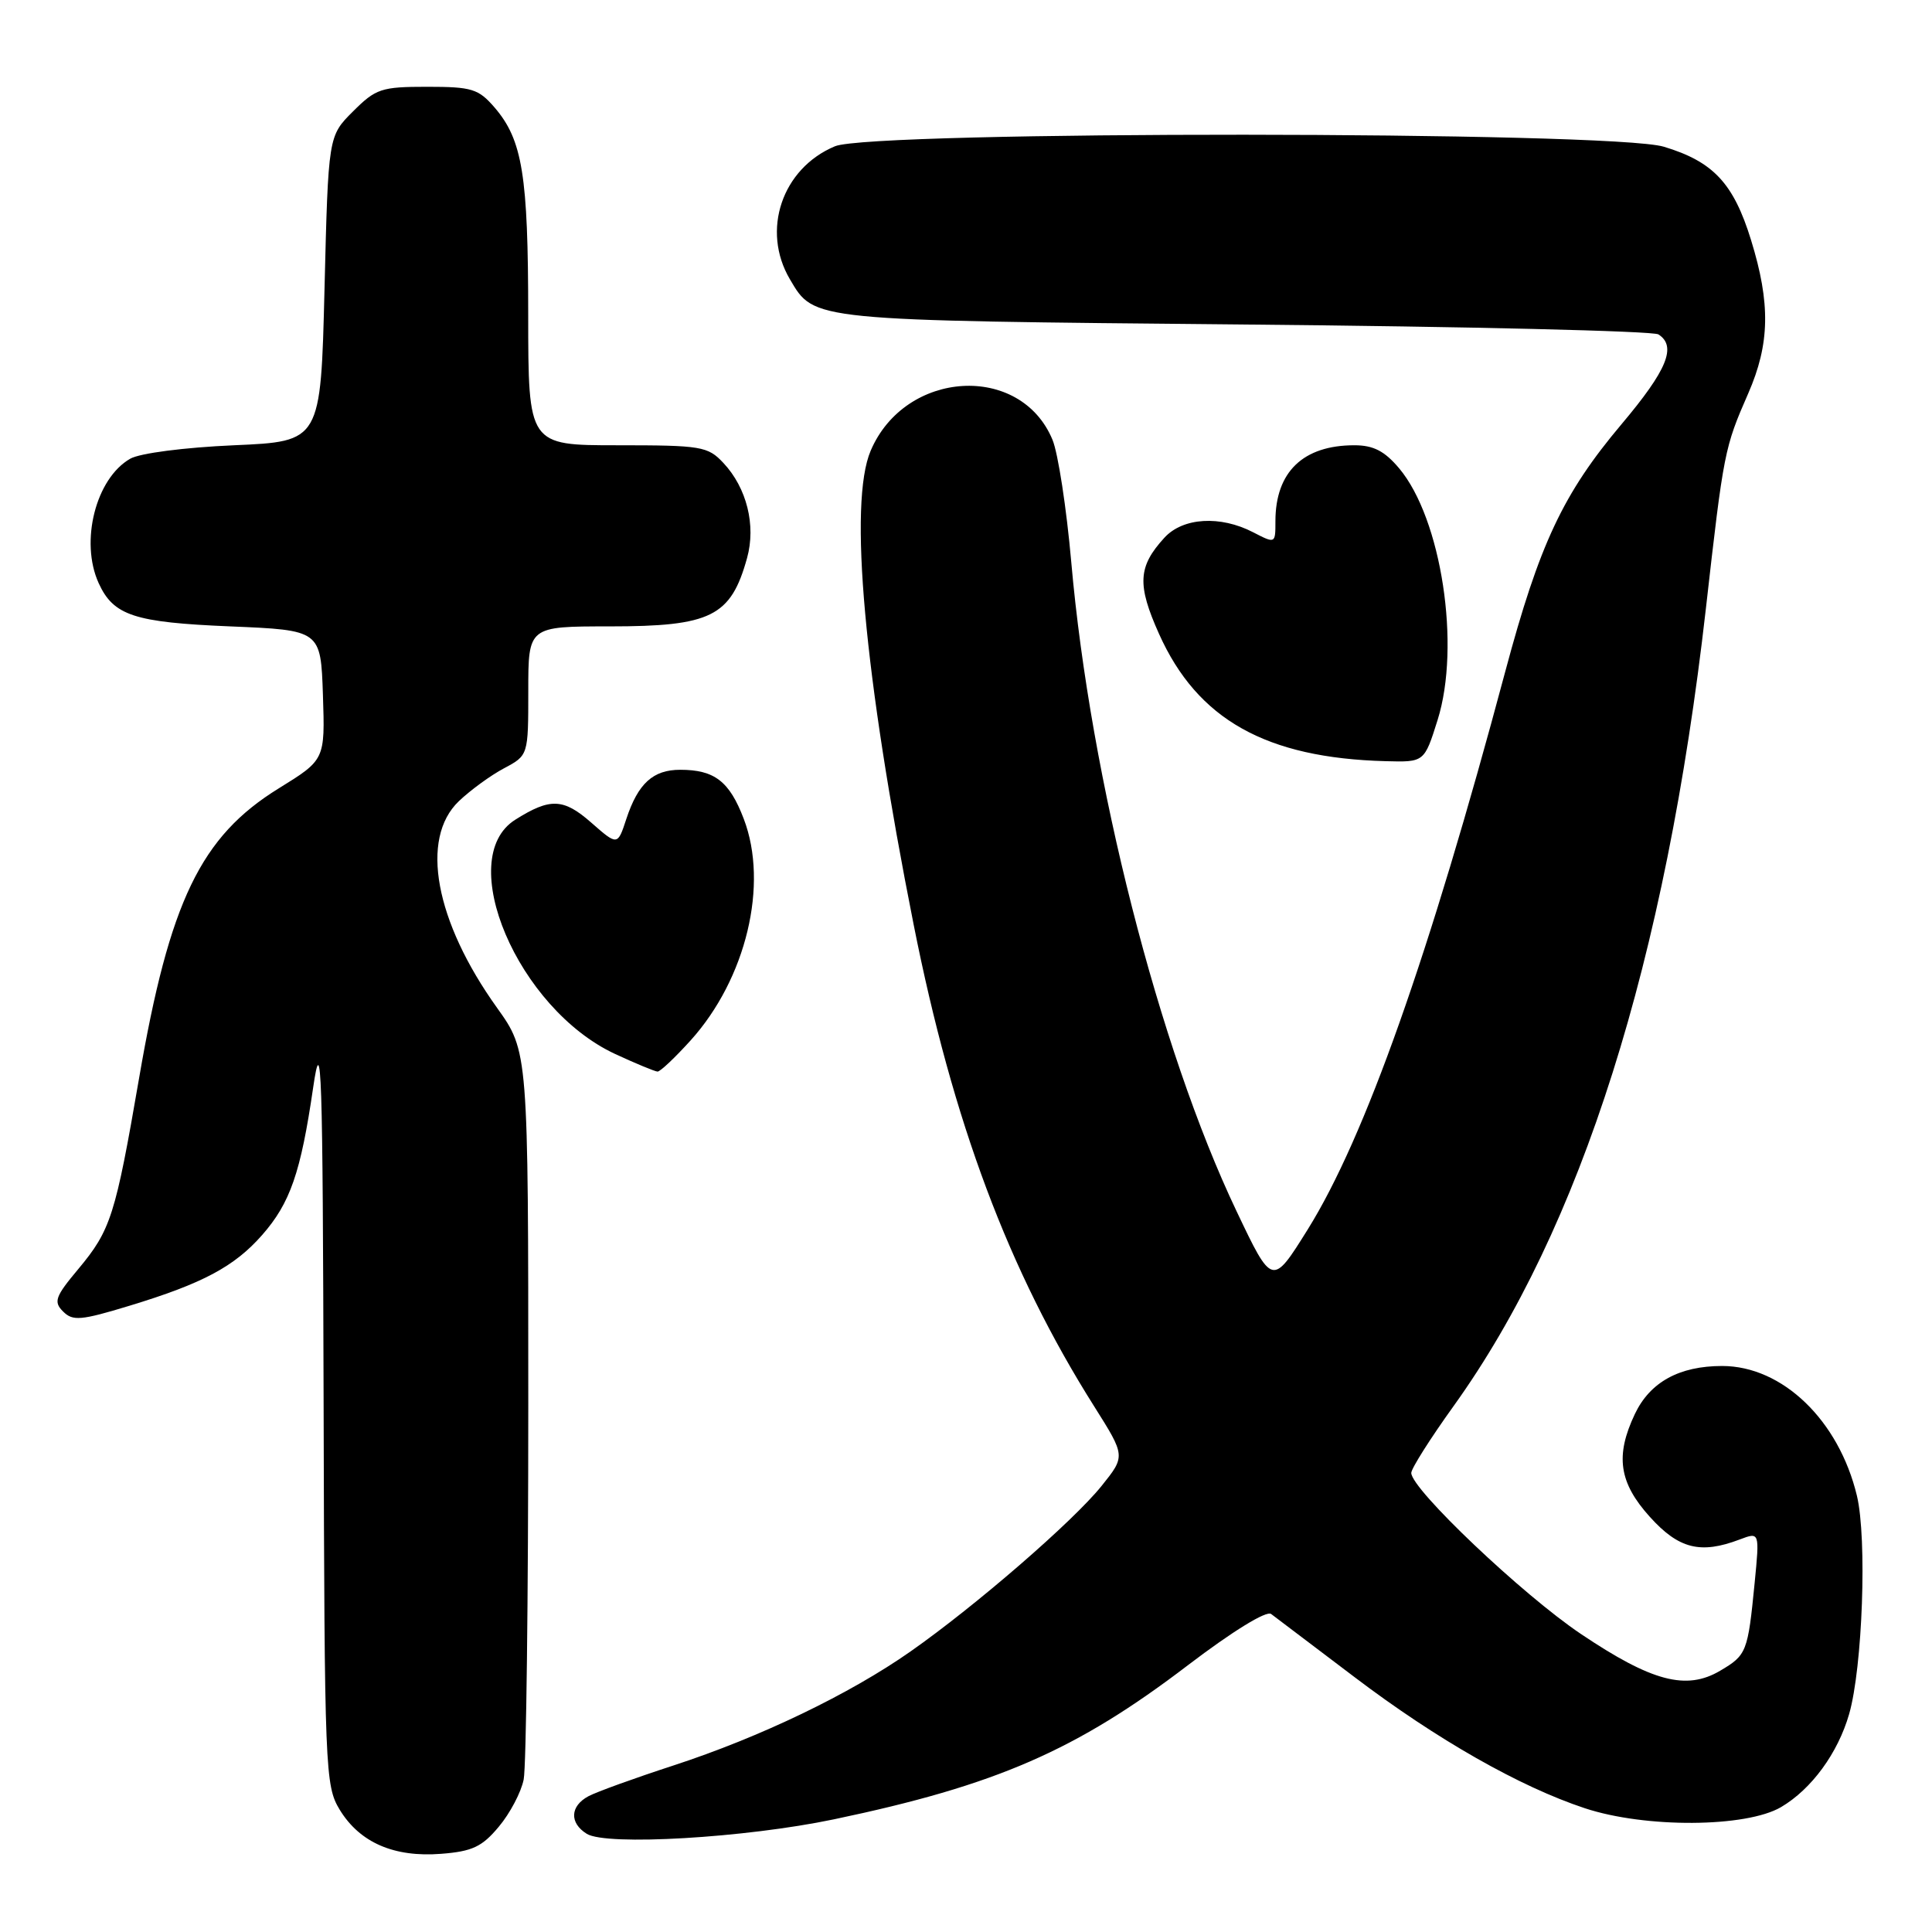 <?xml version="1.0" encoding="UTF-8" standalone="no"?>
<!DOCTYPE svg PUBLIC "-//W3C//DTD SVG 1.1//EN" "http://www.w3.org/Graphics/SVG/1.1/DTD/svg11.dtd" >
<svg xmlns="http://www.w3.org/2000/svg" xmlns:xlink="http://www.w3.org/1999/xlink" version="1.1" viewBox="0 0 256 256">
 <g >
 <path fill="currentColor"
d=" M 66.10 242.04 C 67.58 240.28 69.06 237.47 69.39 235.79 C 69.73 234.12 70.00 211.73 70.00 186.04 C 70.00 139.33 70.00 139.33 65.86 133.54 C 57.64 122.06 55.62 111.13 60.79 106.17 C 62.33 104.70 65.03 102.73 66.79 101.80 C 70.00 100.09 70.00 100.09 70.00 91.55 C 70.00 83.00 70.00 83.00 80.78 83.00 C 94.22 83.00 96.84 81.70 98.99 73.94 C 100.19 69.61 98.95 64.64 95.85 61.34 C 93.79 59.14 92.93 59.00 81.83 59.00 C 70.00 59.00 70.00 59.00 69.99 41.75 C 69.99 23.21 69.23 18.55 65.54 14.25 C 63.40 11.77 62.53 11.50 56.61 11.50 C 50.52 11.50 49.80 11.74 46.77 14.77 C 43.50 18.03 43.50 18.03 43.00 38.27 C 42.50 58.50 42.50 58.50 31.00 59.00 C 24.42 59.29 18.54 60.05 17.26 60.78 C 12.69 63.39 10.57 71.76 13.07 77.26 C 15.03 81.57 17.78 82.47 30.50 83.00 C 42.50 83.50 42.50 83.50 42.79 92.09 C 43.07 100.67 43.07 100.67 36.94 104.46 C 26.60 110.84 22.46 119.42 18.43 142.86 C 15.29 161.08 14.68 163.00 10.37 168.16 C 7.31 171.81 7.07 172.50 8.36 173.78 C 9.64 175.07 10.71 174.98 17.15 173.02 C 26.86 170.07 31.06 167.83 34.74 163.64 C 38.45 159.41 39.85 155.39 41.49 144.14 C 42.61 136.47 42.76 141.15 42.88 186.00 C 43.00 234.75 43.08 236.61 45.02 239.81 C 47.68 244.16 52.22 246.13 58.46 245.64 C 62.58 245.32 63.88 244.71 66.10 242.04 Z  M 110.50 241.07 C 132.01 236.56 142.60 231.95 157.43 220.63 C 163.33 216.14 167.80 213.39 168.43 213.86 C 169.02 214.30 174.00 218.07 179.50 222.24 C 190.38 230.49 201.38 236.75 210.00 239.60 C 218.01 242.25 231.36 242.17 236.00 239.45 C 240.04 237.07 243.53 232.30 245.02 227.12 C 246.80 220.92 247.41 203.87 246.05 198.19 C 243.65 188.20 236.19 181.01 228.20 181.00 C 222.52 181.00 218.64 183.13 216.63 187.36 C 214.00 192.90 214.52 196.46 218.62 201.00 C 222.45 205.24 225.33 205.96 230.52 203.99 C 233.16 202.99 233.16 202.99 232.50 209.74 C 231.60 218.90 231.45 219.31 227.93 221.38 C 223.45 224.03 218.87 222.82 209.48 216.51 C 201.75 211.32 187.00 197.32 187.00 195.17 C 187.00 194.59 189.52 190.61 192.61 186.31 C 209.51 162.78 220.73 127.32 226.03 80.71 C 228.40 59.80 228.50 59.33 231.65 52.13 C 234.52 45.56 234.62 40.21 232.02 31.80 C 229.70 24.28 227.01 21.41 220.46 19.44 C 213.56 17.36 115.59 17.31 110.64 19.38 C 103.62 22.31 100.84 30.53 104.67 37.01 C 107.93 42.53 107.21 42.46 165.00 43.00 C 194.43 43.27 219.06 43.86 219.75 44.31 C 222.20 45.89 220.92 49.02 214.86 56.21 C 207.11 65.41 203.98 72.07 199.45 89.00 C 189.37 126.70 180.86 150.75 173.28 162.91 C 168.58 170.44 168.58 170.44 163.84 160.47 C 153.55 138.86 144.48 103.24 141.95 74.50 C 141.32 67.35 140.20 60.05 139.46 58.27 C 135.23 48.07 119.94 48.99 115.37 59.72 C 112.42 66.63 114.48 89.36 121.06 122.50 C 126.25 148.66 133.65 168.41 144.99 186.36 C 149.14 192.94 149.14 192.94 145.96 196.90 C 142.18 201.60 129.30 212.76 120.66 218.82 C 112.59 224.48 100.74 230.18 89.22 233.94 C 84.12 235.60 79.06 237.43 77.97 238.01 C 75.53 239.32 75.43 241.55 77.75 242.99 C 80.34 244.61 98.74 243.53 110.50 241.07 Z  M 91.50 137.87 C 98.87 129.71 101.88 117.20 98.55 108.50 C 96.66 103.53 94.67 102.00 90.14 102.00 C 86.53 102.00 84.55 103.80 82.99 108.52 C 81.83 112.06 81.83 112.06 78.33 108.99 C 74.66 105.77 72.89 105.70 68.27 108.62 C 60.13 113.75 68.61 133.65 81.49 139.65 C 84.25 140.93 86.79 141.98 87.13 141.99 C 87.48 142.00 89.45 140.14 91.50 137.87 Z  M 190.49 95.40 C 193.58 85.57 191.00 68.72 185.39 62.05 C 183.46 59.76 181.98 59.00 179.46 59.00 C 172.67 59.00 169.00 62.53 169.00 69.07 C 169.00 72.05 169.00 72.05 166.05 70.53 C 161.69 68.27 156.74 68.57 154.29 71.25 C 150.78 75.08 150.65 77.47 153.58 84.00 C 158.67 95.34 167.75 100.44 183.61 100.86 C 188.73 101.00 188.73 101.00 190.49 95.40 Z "/>
</g>
</svg>